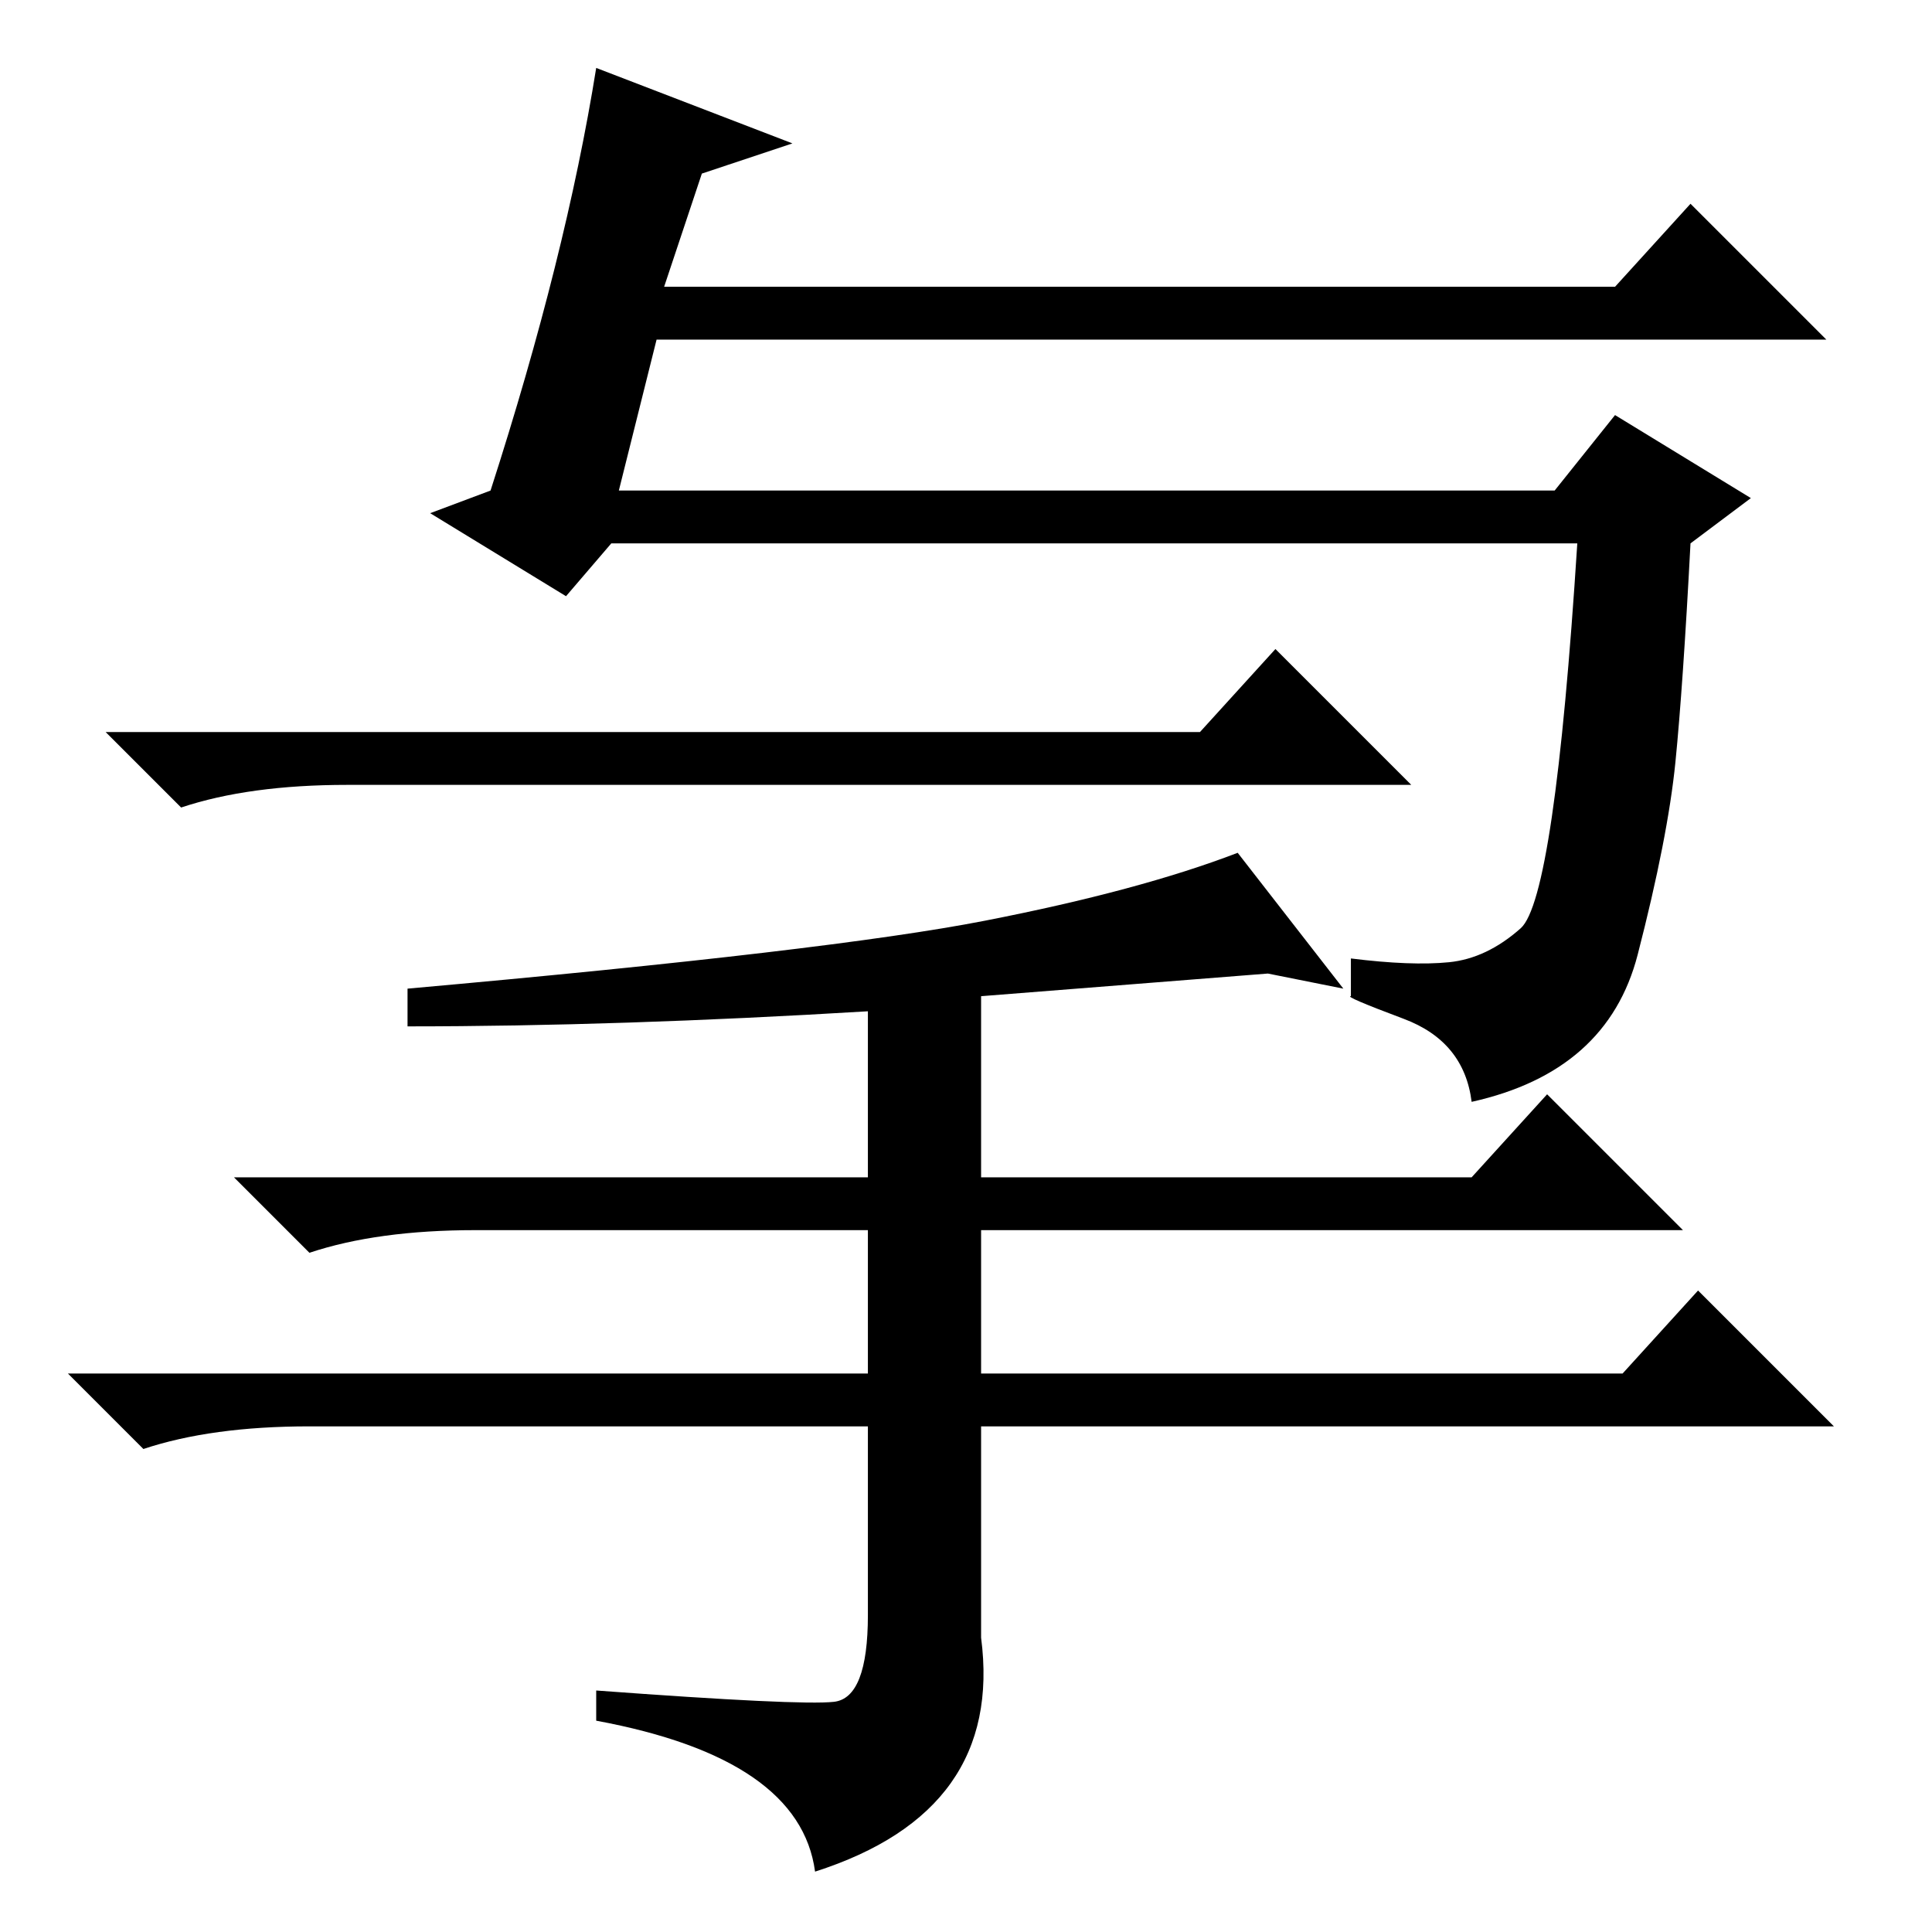 <?xml version="1.0" standalone="no"?>
<!DOCTYPE svg PUBLIC "-//W3C//DTD SVG 1.1//EN" "http://www.w3.org/Graphics/SVG/1.1/DTD/svg11.dtd" >
<svg xmlns="http://www.w3.org/2000/svg" xmlns:xlink="http://www.w3.org/1999/xlink" version="1.1" viewBox="0 -36 256 256">
  <g transform="matrix(1 0 0 -1 0 220)">
   <path fill="currentColor"
d="M79 247l26 -10l-12 -4l-5 -15h126l10 11l18 -18h-155l-5 -20h124l8 10l18 -11l-8 -6q-1 -19 -2 -29t-5 -25.5t-22 -19.5q-1 8 -9 11t-7 3v5q8 -1 13 -0.5t9.5 4.5t7.5 51h-128l-6 -7l-18 11l8 3q10 31 14 56zM159 159l10 11l18 -18h-141q-13 0 -22 -3l-10 10h145zM54 120
v5q56 5 76.5 9t33.5 9l14 -18l-10 2l-38 -3v-24h65l10 11l18 -18h-93v-19h85l10 11l18 -18h-113v-28q3 -23 -22 -31q-2 15 -29 20v4q27 -2 31.5 -1.5t4.5 11.5v25h-74q-13 0 -22 -3l-10 10h106v19h-52q-13 0 -22 -3l-10 10h84v22q-33 -2 -61 -2z" />
  </g>

</svg>
